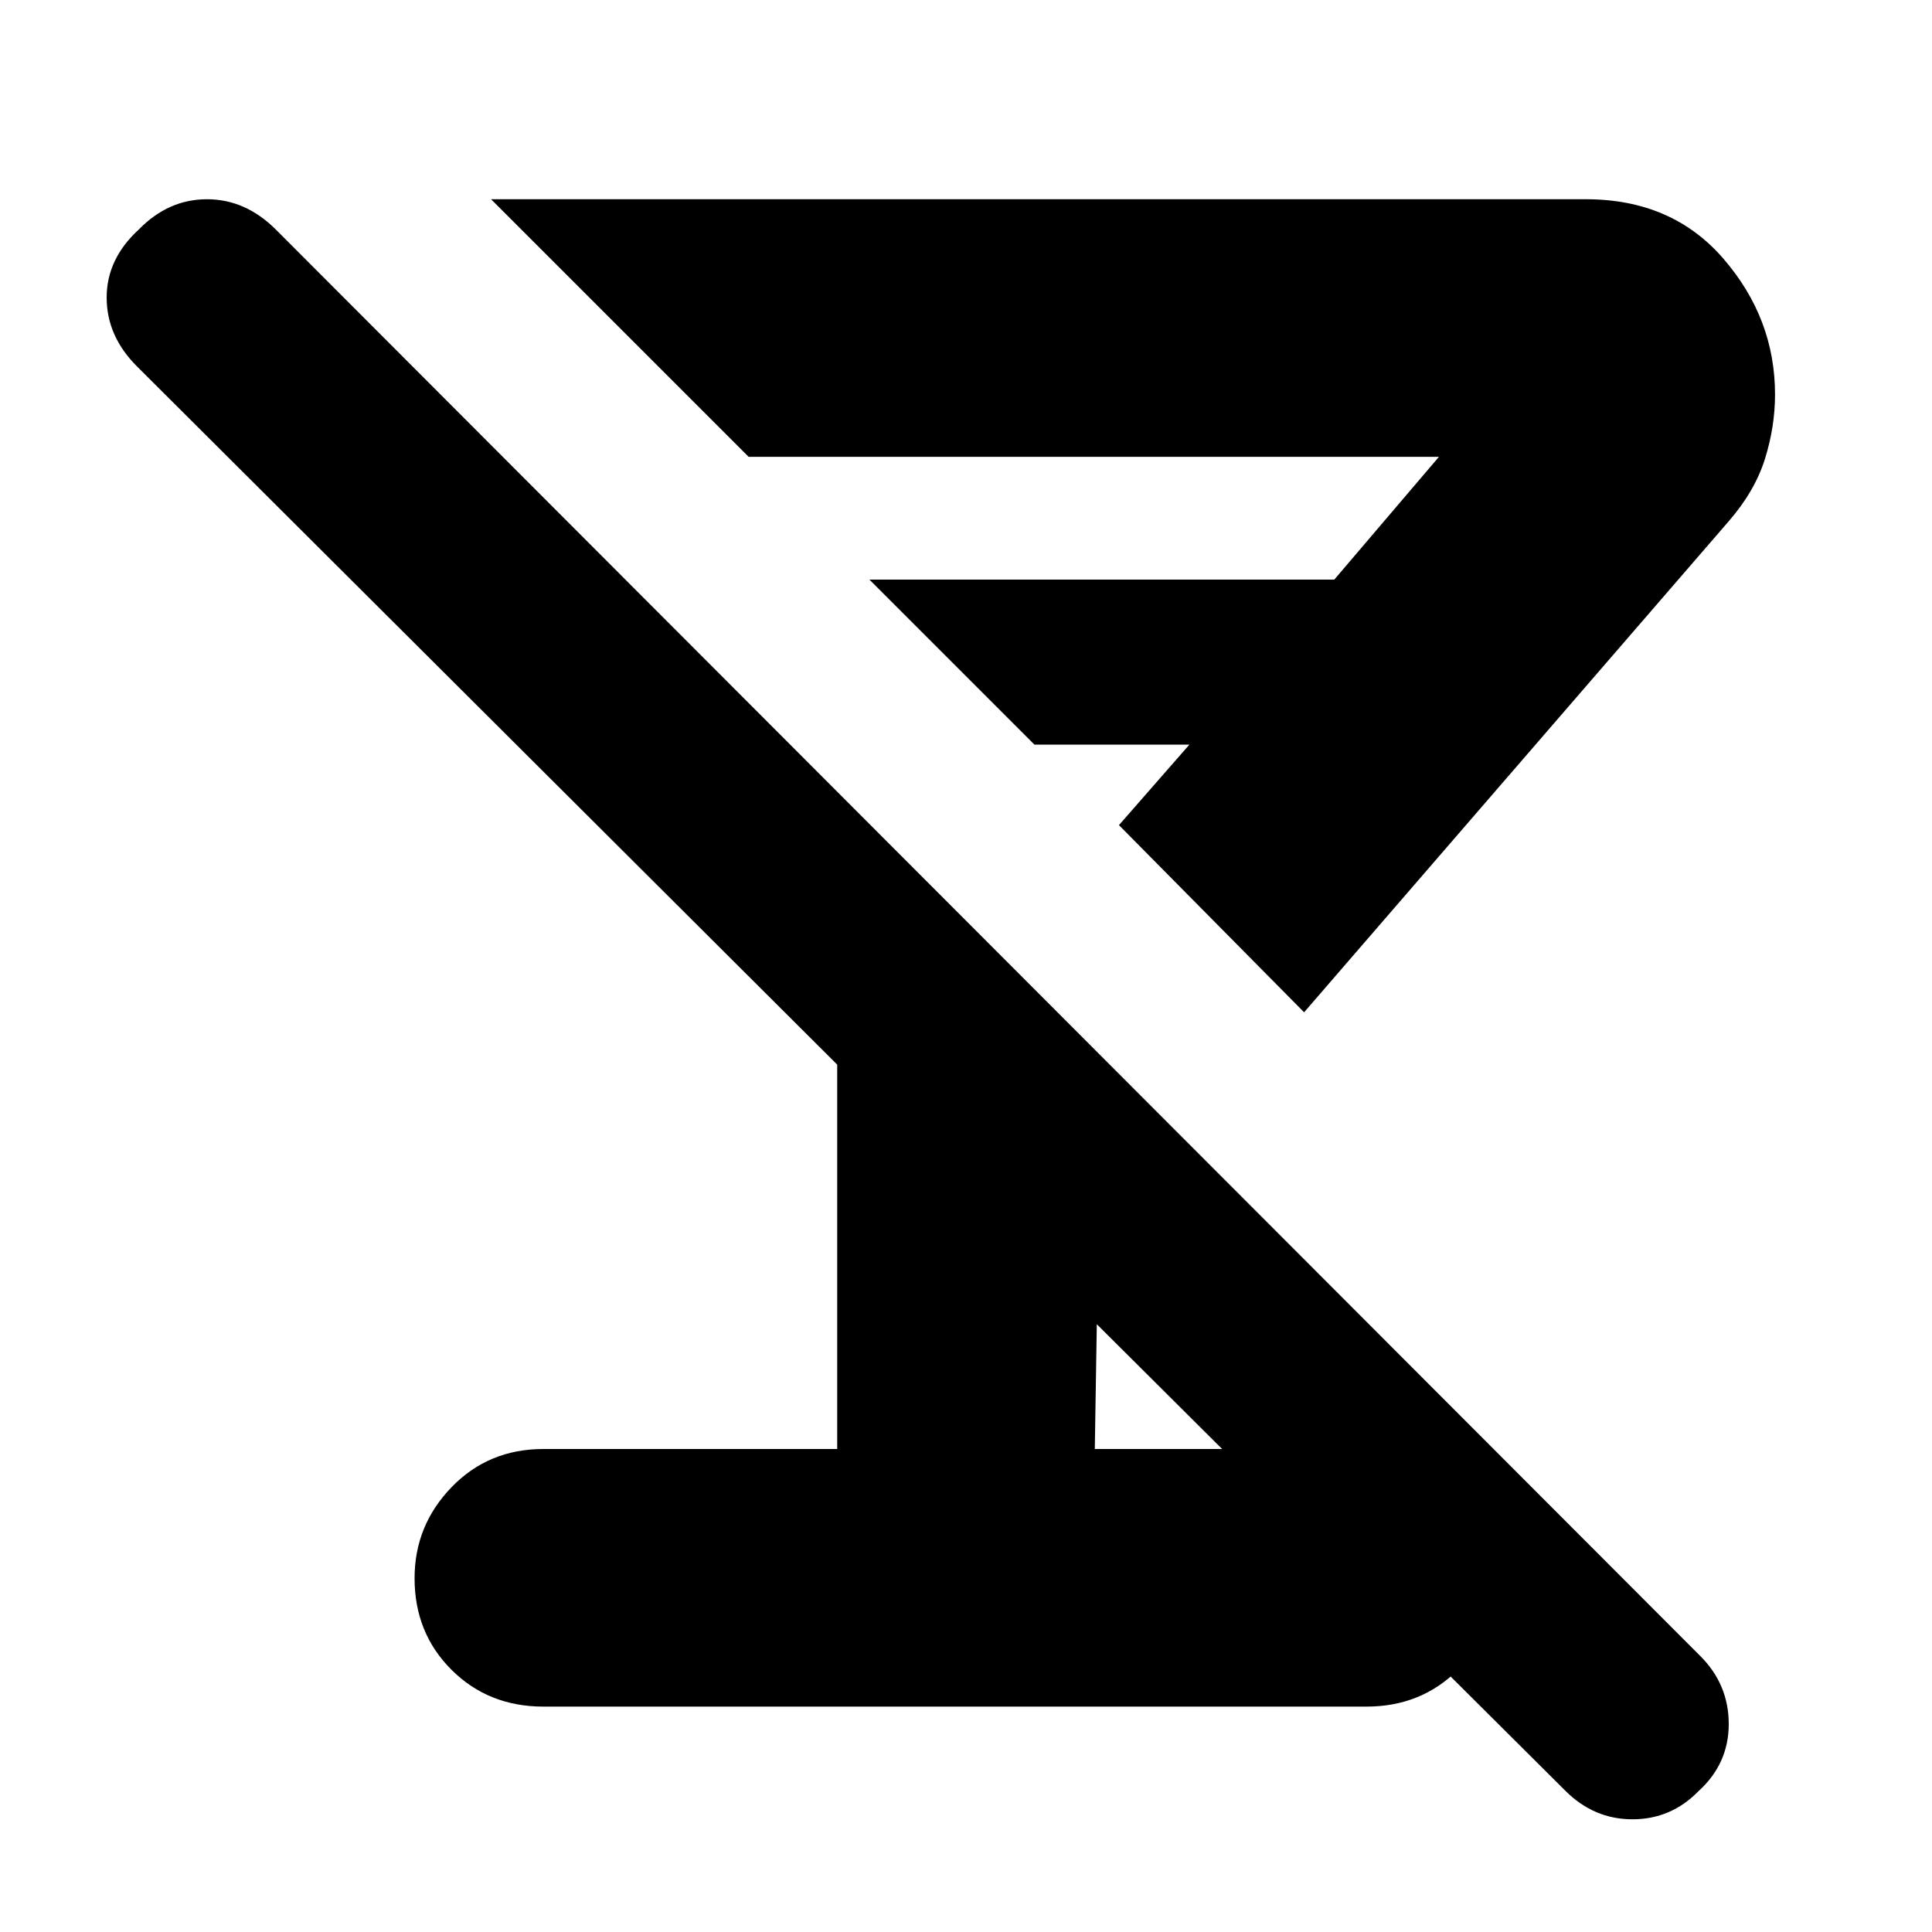 <svg xmlns="http://www.w3.org/2000/svg" height="20" viewBox="0 -960 960 960" width="20"><path d="m648-457-92-93 35-40h-77l-82-82h231l52-61H372L244-861h544q42.9 0 68.45 29.65Q882-801.7 882-764q0 16-5 32t-18 31L648-457ZM537-569ZM270-112q-27.3 0-45.65-18.29Q206-148.58 206-175.79 206-202 224.35-221T270-240h146v-191L68-778q-15-15-15-34.17 0-19.16 16-33.83 14.67-15 33.83-15 19.17 0 34.27 15.1l707.8 708.8Q859-123 859-103.32T844-70q-13.67 14-32.83 14Q792-56 777.8-70.2L545-302l-1 62h135q27.3 0 45.65 18.79 18.35 18.79 18.35 45 0 27.21-18.35 45.71T679-112H270Z"/></svg>